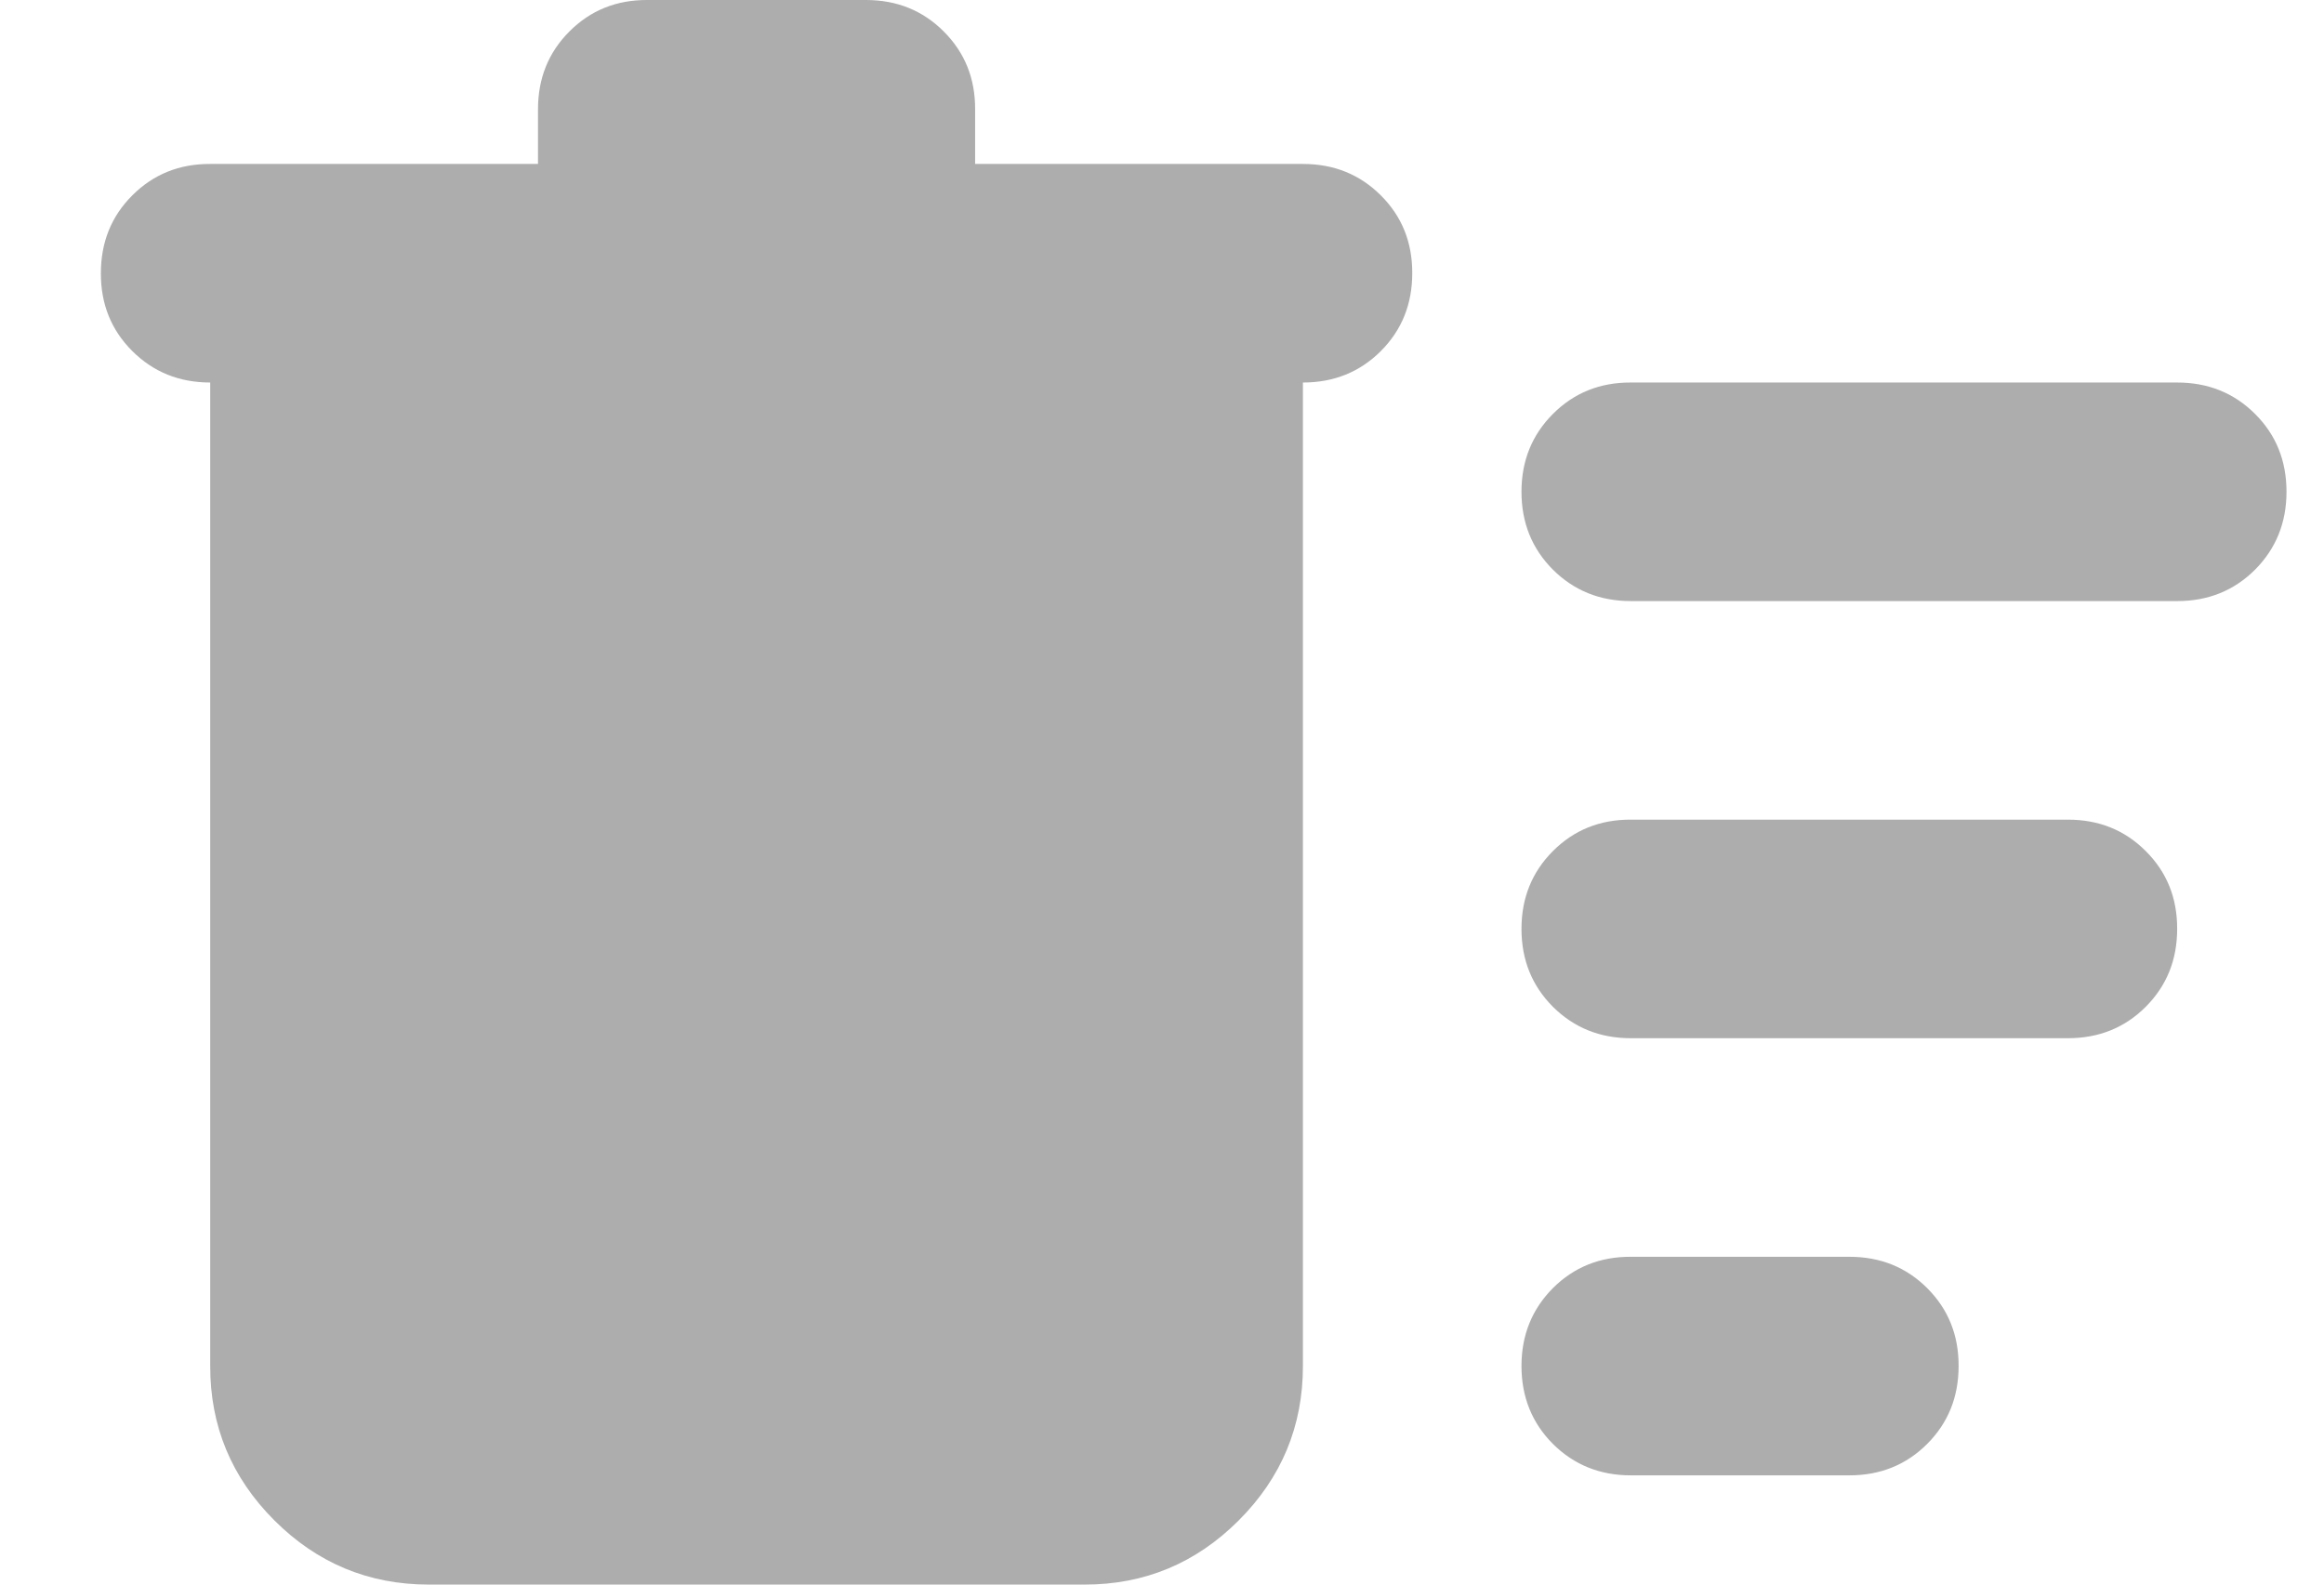<svg width="22" height="15" viewBox="0 0 22 15" fill="none" xmlns="http://www.w3.org/2000/svg">
<path d="M4.059 15C3.49 15 3.002 14.797 2.597 14.392C2.191 13.986 1.989 13.499 1.99 12.931V3.621C1.696 3.621 1.451 3.521 1.252 3.323C1.053 3.124 0.954 2.879 0.955 2.586C0.955 2.293 1.054 2.047 1.253 1.849C1.452 1.65 1.697 1.551 1.99 1.552H5.093V1.034C5.093 0.741 5.192 0.496 5.391 0.297C5.59 0.098 5.835 -0.001 6.127 3.57952e-06H8.196C8.49 3.57952e-06 8.735 0.099 8.934 0.298C9.133 0.497 9.232 0.742 9.231 1.034V1.552H12.334C12.627 1.552 12.873 1.651 13.072 1.85C13.271 2.048 13.37 2.294 13.369 2.586C13.369 2.879 13.27 3.125 13.071 3.324C12.872 3.522 12.627 3.621 12.334 3.621V12.931C12.334 13.5 12.132 13.987 11.726 14.393C11.321 14.798 10.834 15.001 10.265 15H4.059ZM15.438 13.966C15.145 13.966 14.899 13.866 14.7 13.668C14.502 13.469 14.403 13.223 14.403 12.931C14.403 12.638 14.503 12.392 14.701 12.193C14.9 11.995 15.145 11.896 15.438 11.897H17.507C17.8 11.897 18.046 11.996 18.244 12.194C18.443 12.393 18.542 12.639 18.541 12.931C18.541 13.224 18.442 13.47 18.243 13.669C18.045 13.867 17.799 13.966 17.507 13.966H15.438ZM15.438 9.828C15.145 9.828 14.899 9.728 14.7 9.53C14.502 9.331 14.403 9.086 14.403 8.793C14.403 8.5 14.503 8.254 14.701 8.056C14.9 7.857 15.145 7.758 15.438 7.759H19.576C19.869 7.759 20.115 7.858 20.313 8.057C20.512 8.255 20.611 8.501 20.61 8.793C20.61 9.086 20.511 9.332 20.312 9.531C20.114 9.729 19.868 9.828 19.576 9.828H15.438ZM15.438 5.69C15.145 5.69 14.899 5.59 14.7 5.392C14.502 5.193 14.403 4.948 14.403 4.655C14.403 4.362 14.503 4.116 14.701 3.918C14.9 3.719 15.145 3.62 15.438 3.621H20.61C20.903 3.621 21.149 3.72 21.348 3.919C21.547 4.117 21.645 4.363 21.645 4.655C21.645 4.948 21.545 5.194 21.347 5.393C21.148 5.591 20.903 5.69 20.61 5.69H15.438Z" fill="#ADADAD"/>
</svg>
